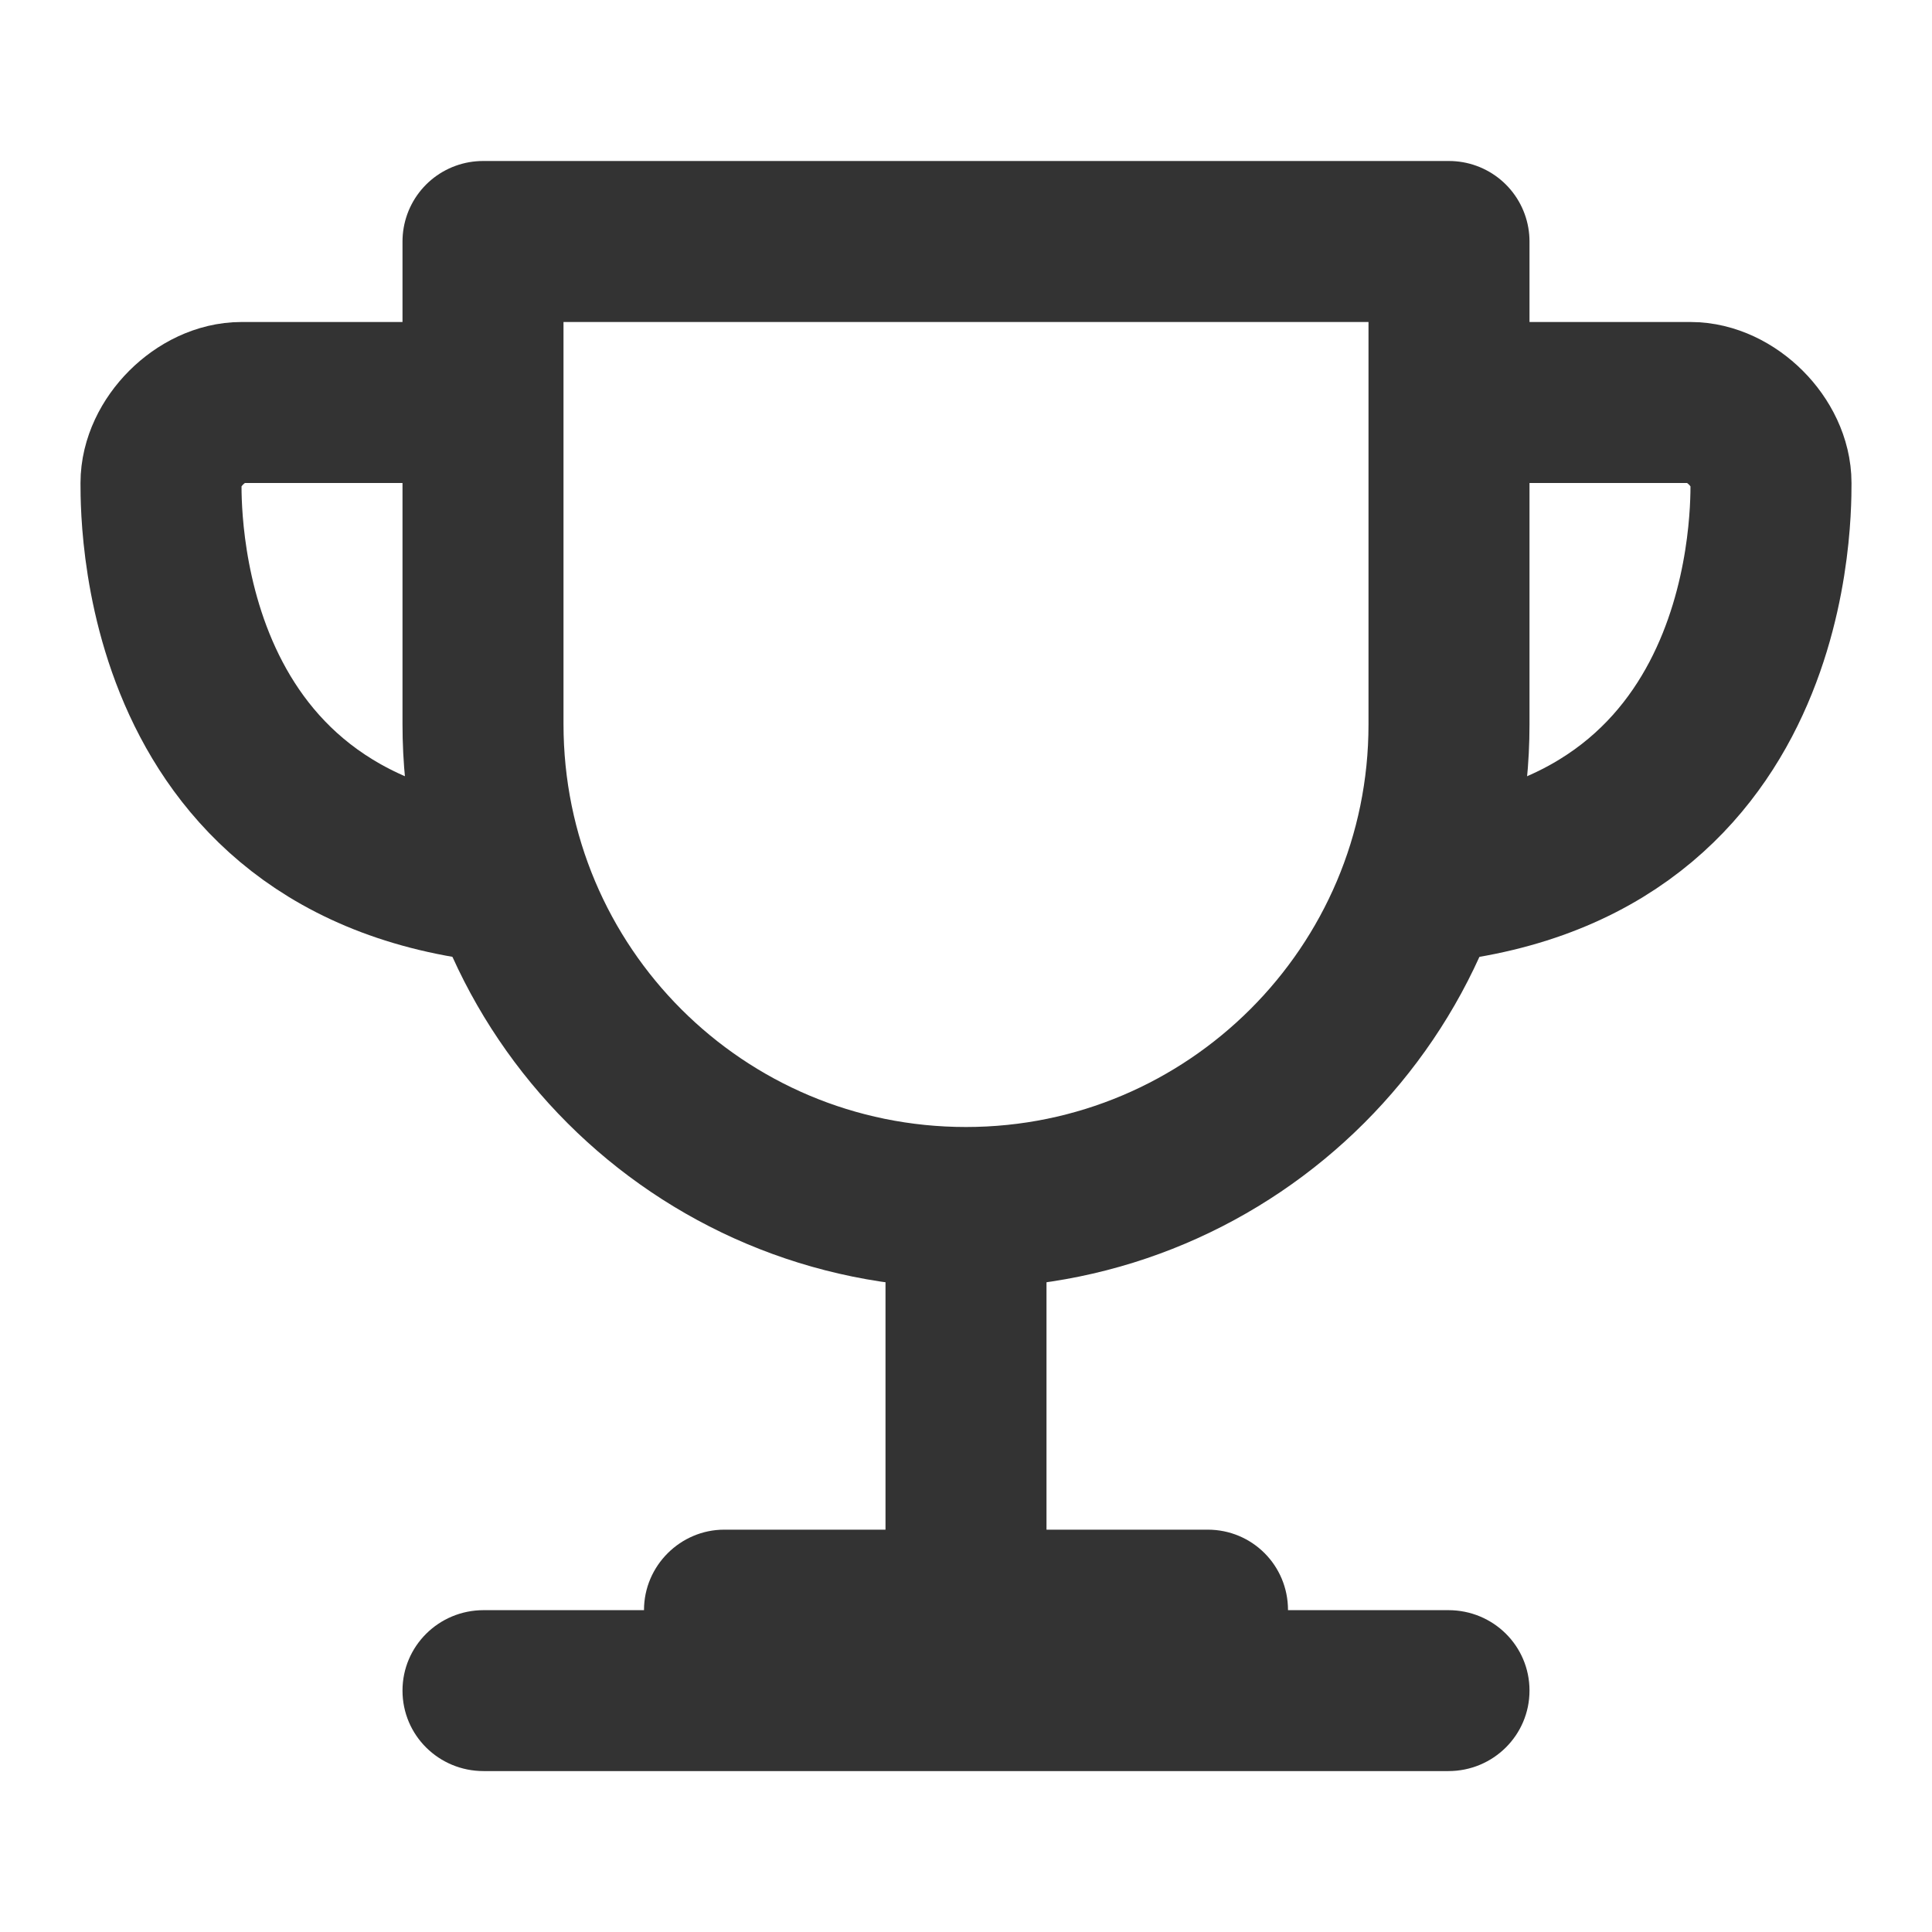 <?xml version="1.0" encoding="UTF-8"?>
<svg width="24px" height="24px" viewBox="0 0 24 24" version="1.1" xmlns="http://www.w3.org/2000/svg" xmlns:xlink="http://www.w3.org/1999/xlink">
    <!-- Generator: Sketch 43.2 (39069) - http://www.bohemiancoding.com/sketch -->
    <title>trophy</title>
    <desc>Created with Sketch.</desc>
    <defs></defs>
    <g id="Page-1" stroke="none" stroke-width="1" fill="none" fill-rule="evenodd">
        <g id="Artboard-4" transform="translate(-532, -379)">
            <g id="131" transform="translate(532, 379)">
                <path d="M6,3 L18,3 L18,6.025 L18,9.001 C18,12.314 15.307,15 12,15 C8.686,15 6,12.323 6,8.994 L6,5.995 L6,3 Z" id="Rectangle-8" stroke="#333333" stroke-width="2" stroke-linecap="round" stroke-linejoin="round"></path>
                <path d="M13,19.002 L15.003,19.002 C15.554,19.002 16,19.445 16,20.001 C16,20.001 16,20.002 16,20.002 L17.993,20.002 C18.549,20.002 19,20.445 19,21.001 C19,21.554 18.55,22.001 17.993,22.001 L6.007,22.001 C5.451,22.001 5,21.557 5,21.001 C5,20.449 5.45,20.002 6.007,20.002 L8,20.002 C8,20.002 8,20.001 8,20.001 C8,19.449 8.453,19.002 8.997,19.002 L11,19.002 L11,15.002 L13,15.002 L13,19.002 Z" id="Combined-Shape" fill="#333333"></path>
                <path d="M18,5 C18,5 20.5,5 21,5 C21.5,5 22,5.5 22,6 C22,6.5 22,11 17,11" id="Path-49" stroke="#333333" stroke-width="2" stroke-linejoin="round"></path>
                <path d="M3,5 C3,5 5.5,5 6,5 C6.5,5 7,5.5 7,6 C7,6.5 7,11 2,11" id="Path-49" stroke="#333333" stroke-width="2" stroke-linejoin="round" transform="translate(4.5, 8) scale(-1, 1) translate(-4.5, -8) "></path>
            </g>
        </g>
    </g>
</svg>